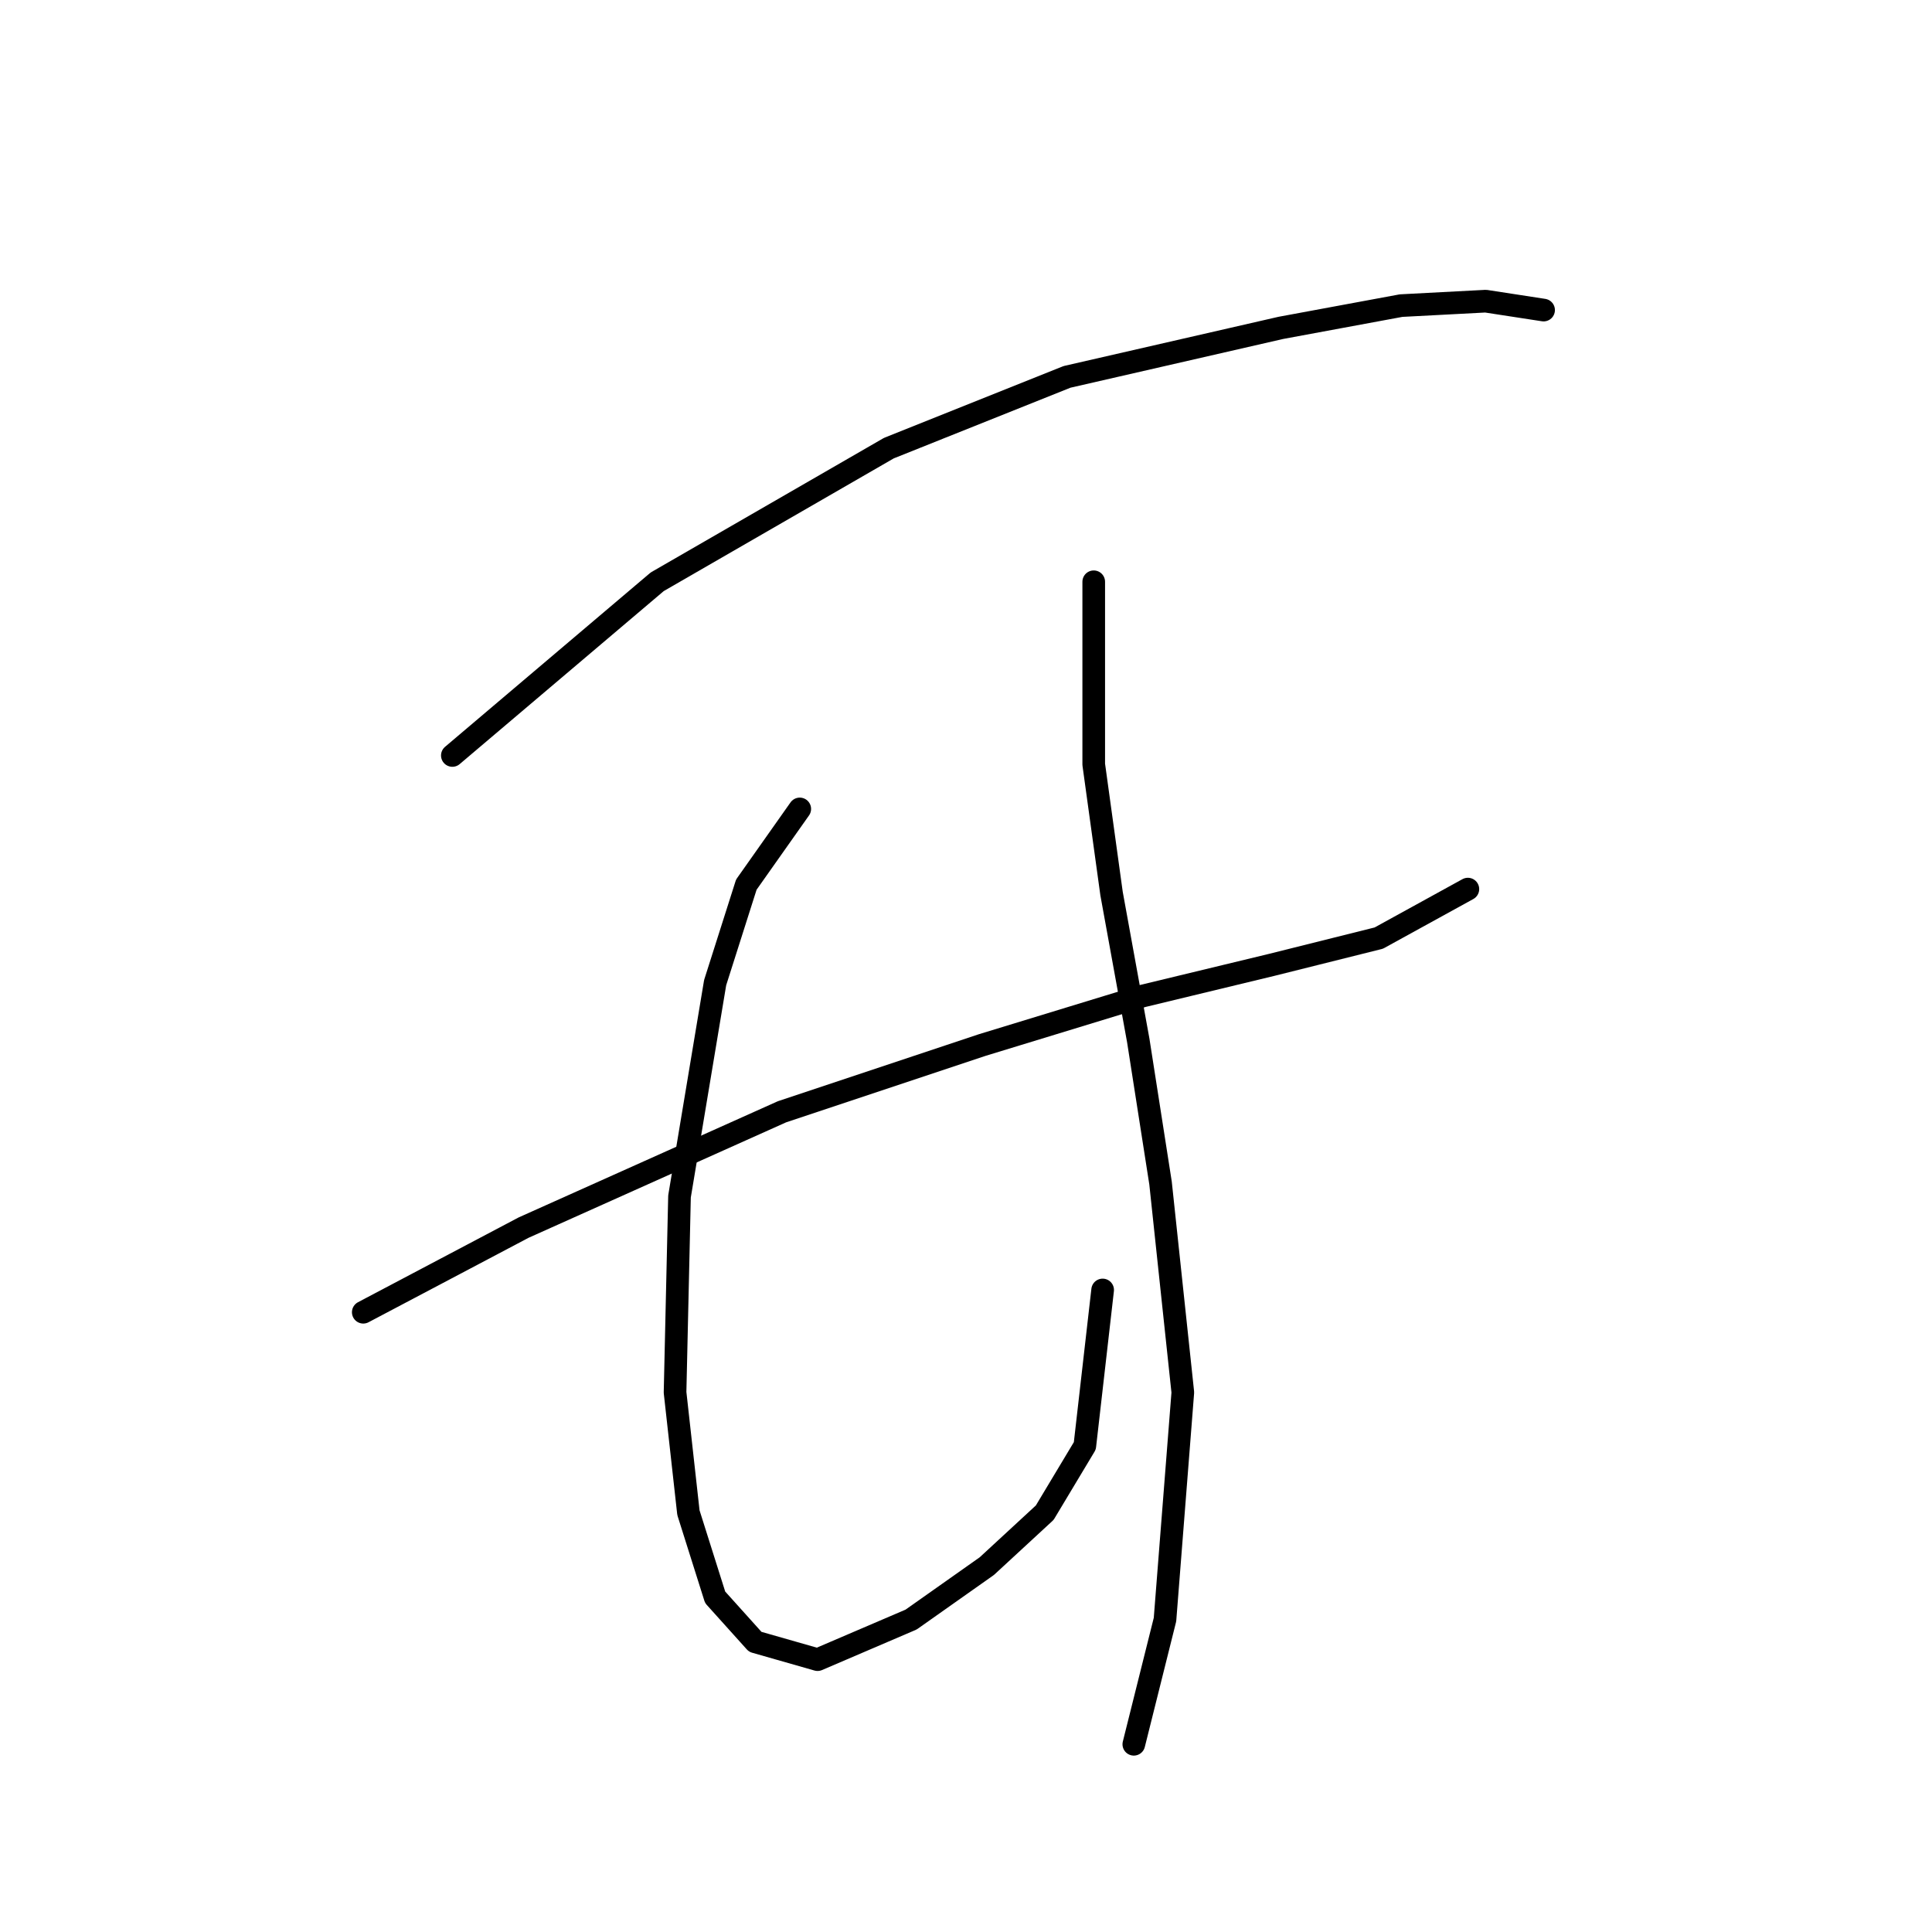 <?xml version="1.0" standalone="no"?>
    <svg width="256" height="256" xmlns="http://www.w3.org/2000/svg" version="1.1">
    <polyline stroke="black" stroke-width="3" stroke-linecap="round" fill="transparent" stroke-linejoin="round" points="59.939 100.104 87.087 77.087 117.777 59.382 141.384 49.939 169.713 43.447 185.648 40.496 196.862 39.906 204.534 41.086 204.534 41.086 " />
        <polyline stroke="black" stroke-width="3" stroke-linecap="round" fill="transparent" stroke-linejoin="round" points="48.135 173.878 69.382 162.664 103.612 147.319 130.171 138.466 151.417 131.974 168.533 127.843 182.697 124.302 194.501 117.81 194.501 117.81 " />
        <polyline stroke="black" stroke-width="3" stroke-linecap="round" fill="transparent" stroke-linejoin="round" points="105.973 107.187 98.891 117.22 94.76 130.204 90.038 158.533 89.448 184.501 91.219 200.436 94.76 211.649 100.071 217.551 108.334 219.912 120.728 214.6 130.761 207.518 138.433 200.436 143.745 191.583 146.106 170.927 146.106 170.927 " />
        <polyline stroke="black" stroke-width="3" stroke-linecap="round" fill="transparent" stroke-linejoin="round" points="144.925 77.087 144.925 88.301 144.925 101.285 147.286 118.4 150.827 137.876 153.778 156.762 156.729 184.501 154.368 214.6 150.237 231.125 150.237 231.125 " />
        </svg>